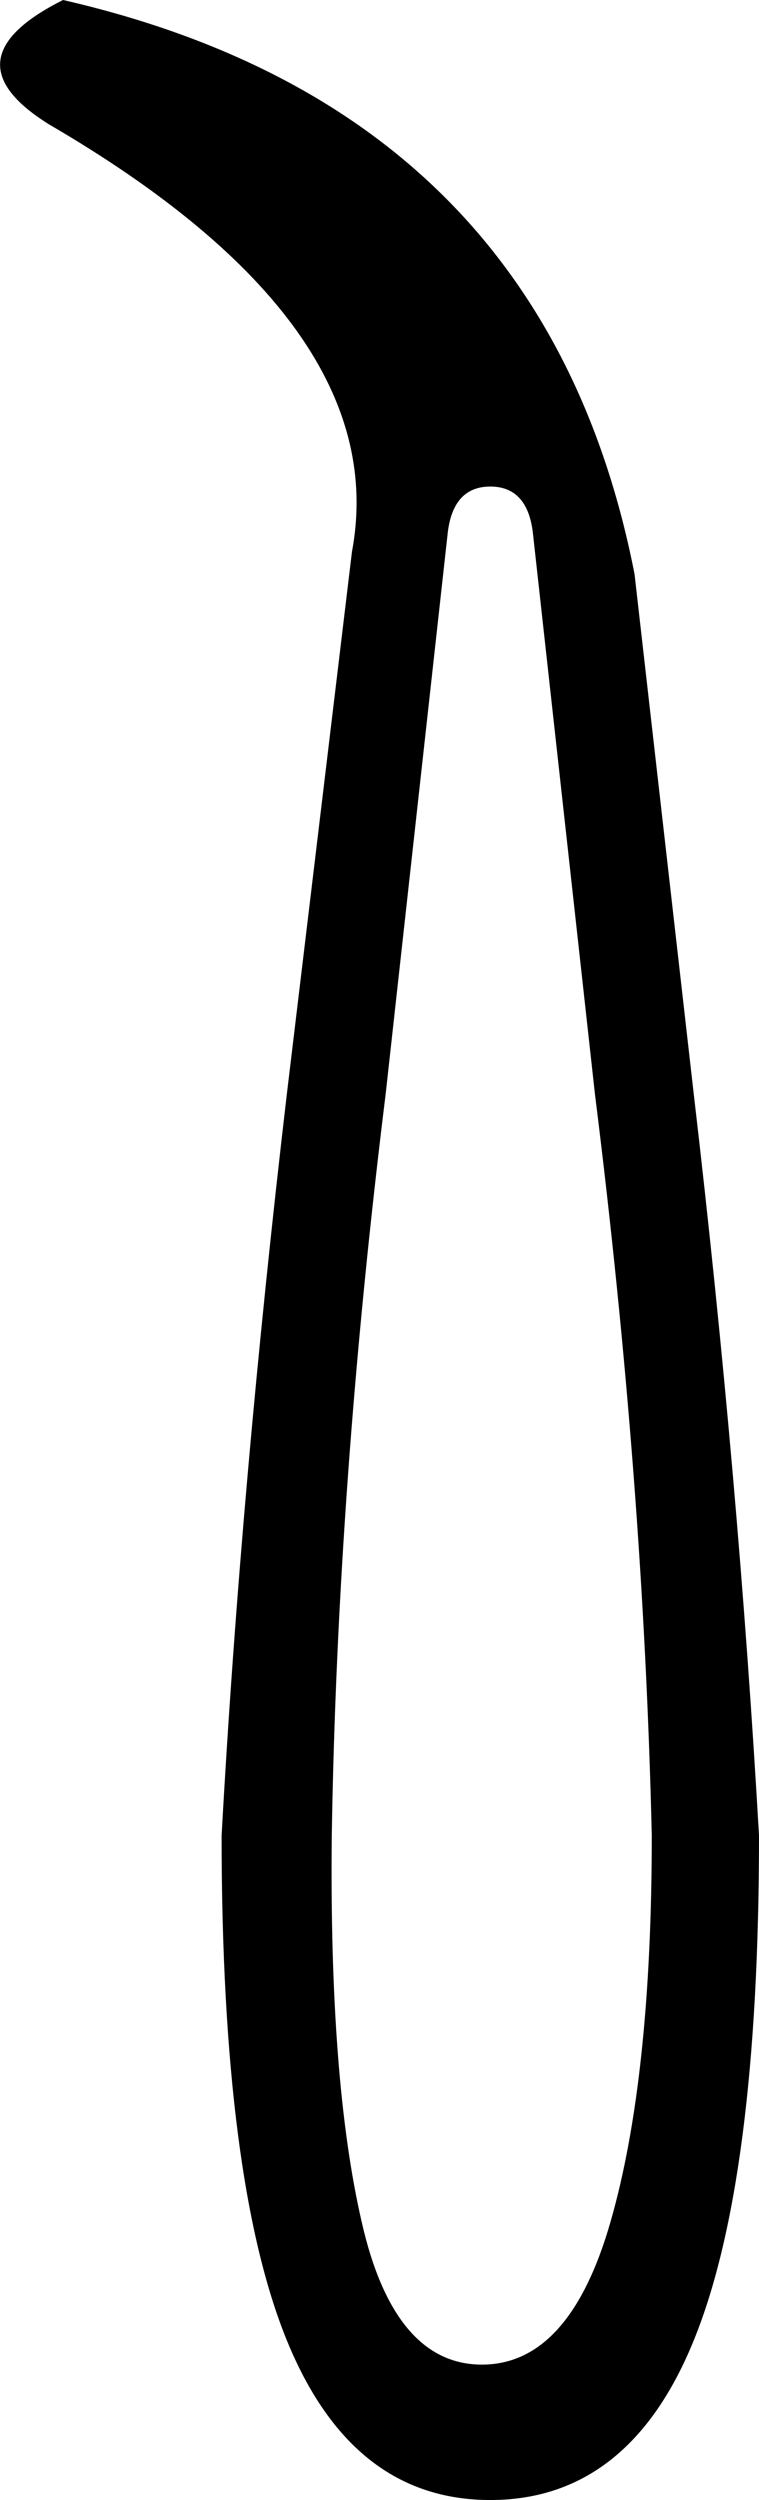 <svg xmlns="http://www.w3.org/2000/svg" viewBox="0 0 180.5 594.5"><path d="M116.6 594.5c-22 0-38.1-12.7-48.4-38-10.3-25.3-15.5-65.3-15.5-120 3.1-56 8.3-114.8 15.5-176.2l15.5-129.1c6.7-35.9-17.3-69.7-72-101.6C-4.9 19.3-3.8 9.4 15 0c76.2 17.5 121.5 63 135.9 136.5L165 260.3c7.2 61.4 12.3 120.2 15.5 176.2 0 54.7-5.2 94.7-15.5 120-10.3 25.4-26.5 38-48.4 38zm-2-32.2c13.9 0 24.1-11.3 30.6-34 6.5-22.6 9.8-53.2 9.8-91.8-1.3-56-5.8-114.8-13.5-176.2l-14.8-133.8c-.9-7.2-4.3-10.8-10.1-10.8s-9.2 3.6-10.1 10.8L91.7 260.3c-7.6 61.4-11.9 120.2-12.8 176.2-.4 38.6 1.9 69.2 7.1 91.8 5.1 22.6 14.7 34 28.6 34z"/></svg>